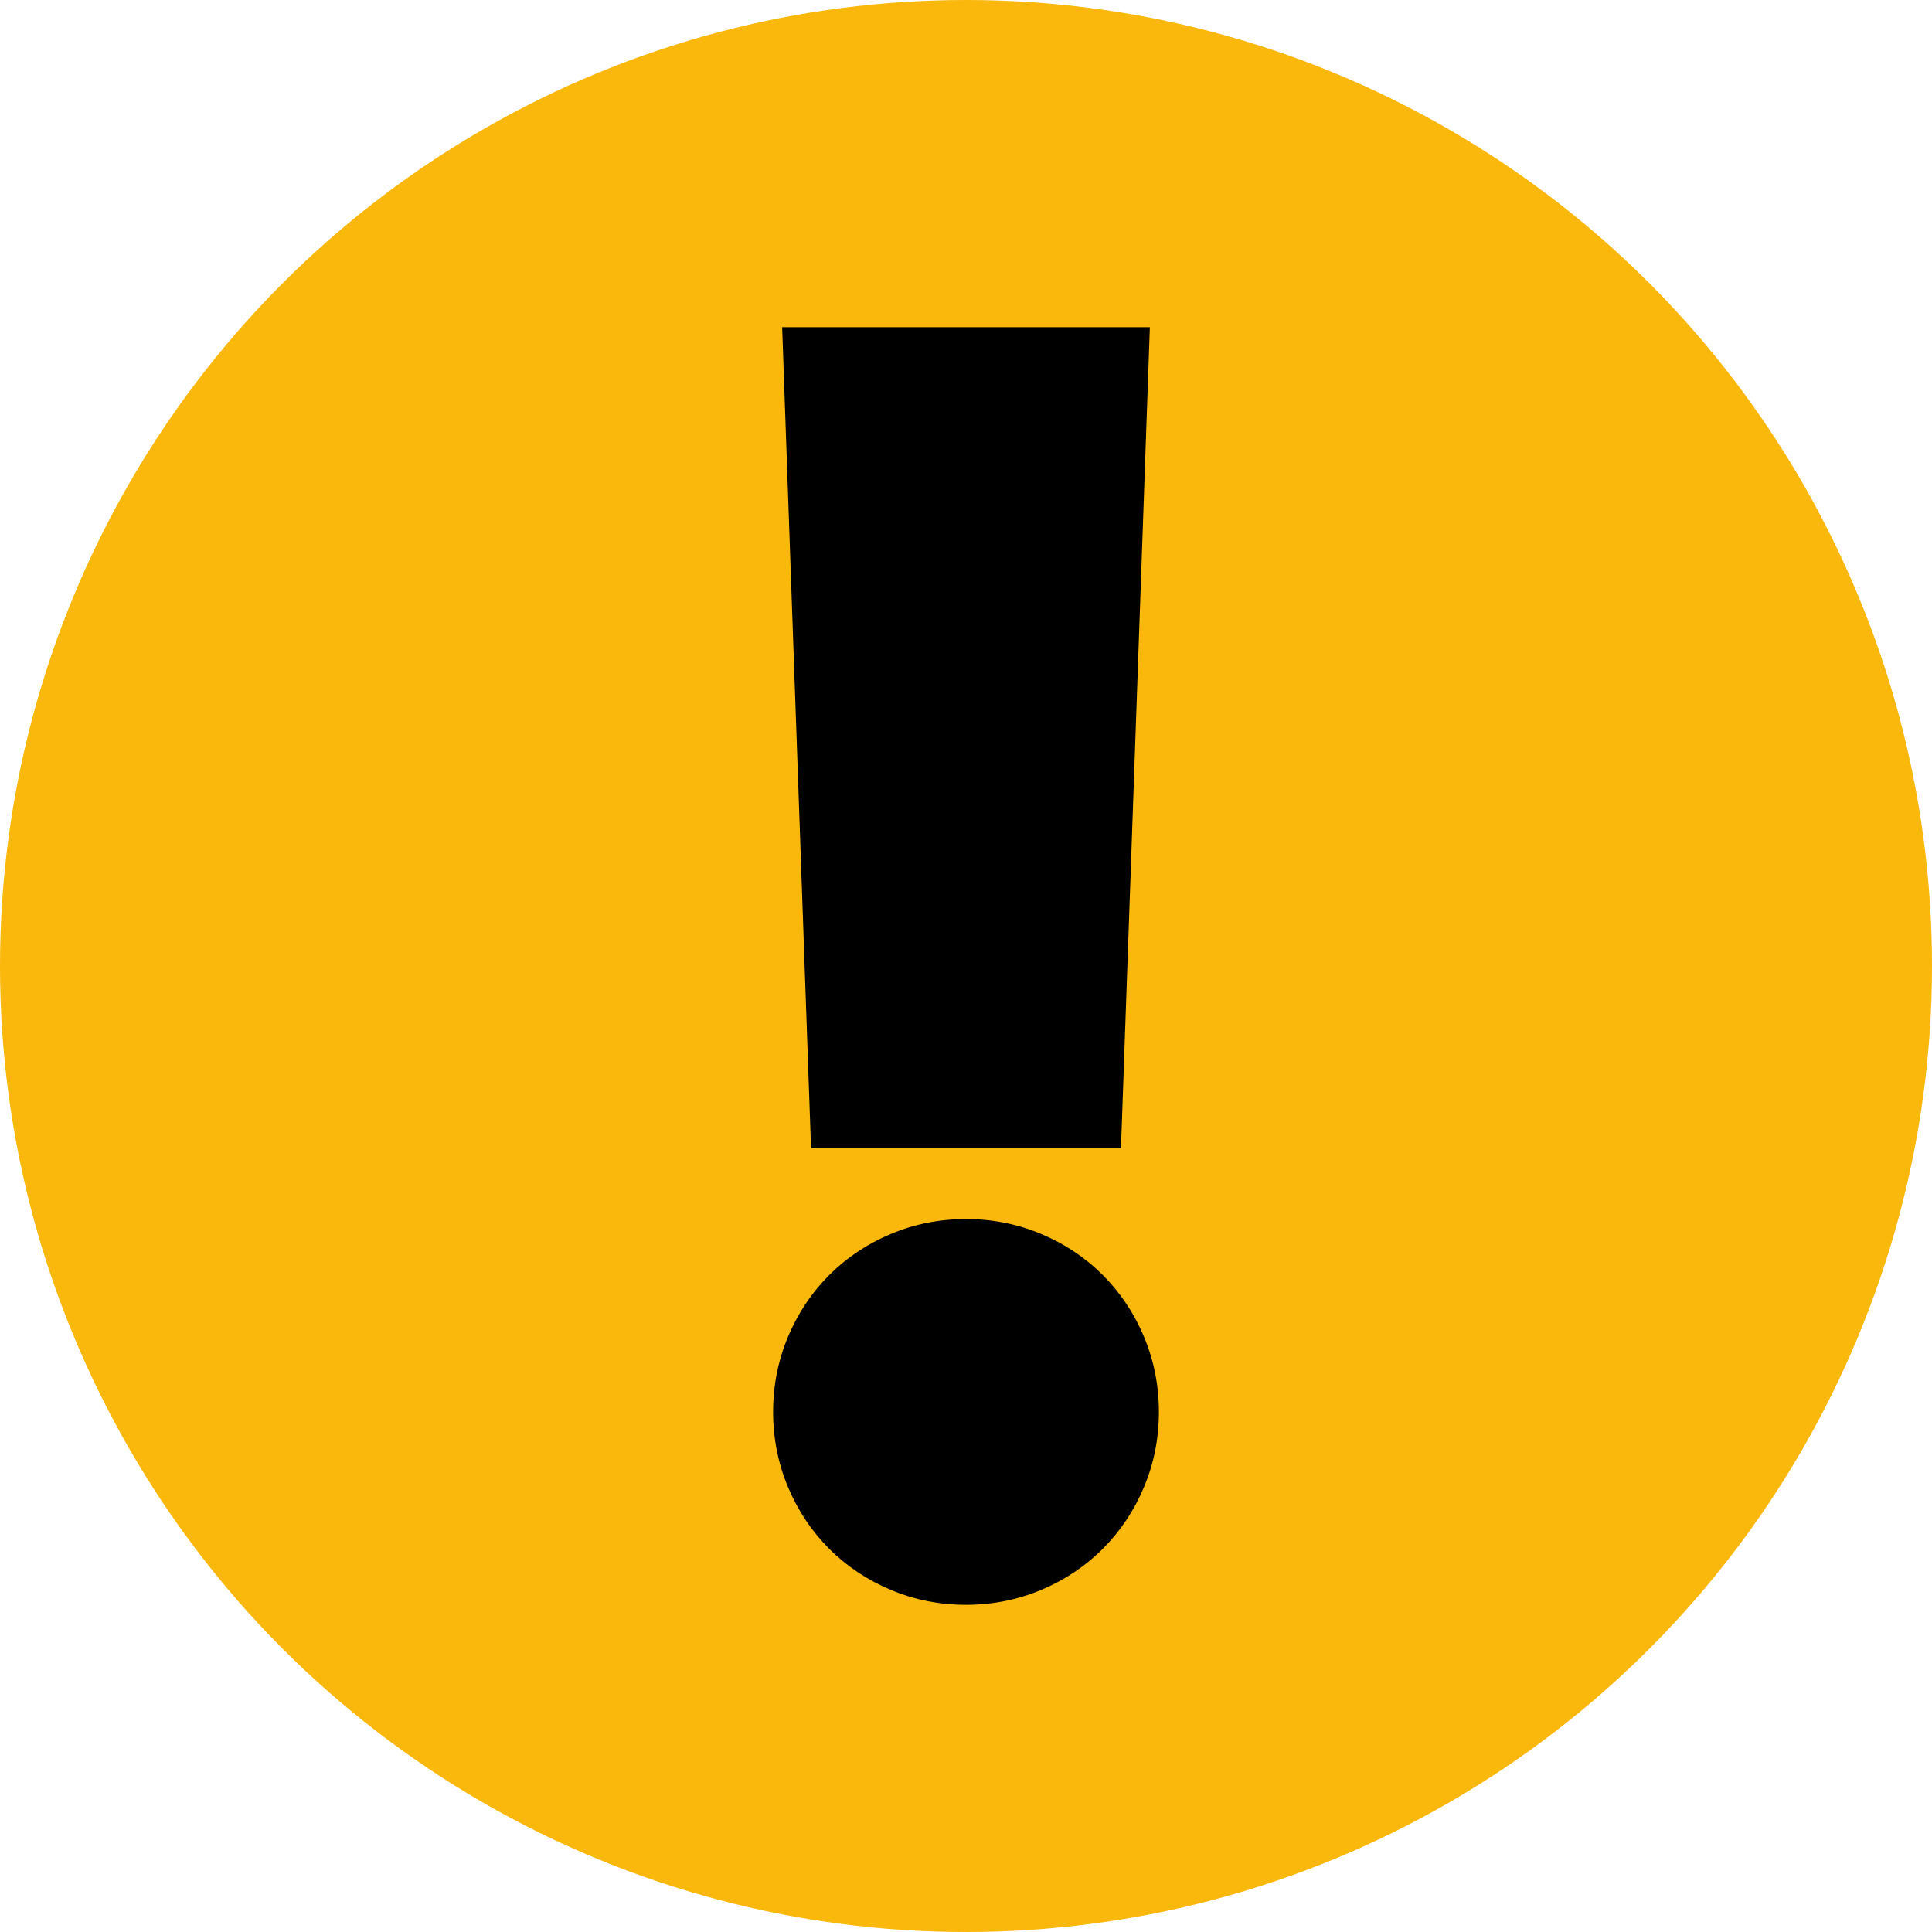 <?xml version="1.0" encoding="UTF-8"?>
<svg width="62px" height="62px" viewBox="0 0 62 62" version="1.1" xmlns="http://www.w3.org/2000/svg" xmlns:xlink="http://www.w3.org/1999/xlink">
    <title>Group 2</title>
    <g id="Page-1" stroke="none" stroke-width="1" fill="none" fill-rule="evenodd">
        <g id="Group-2">
            <circle id="Oval" fill="#FAB70C" cx="31" cy="31" r="31"></circle>
            <path d="M26.027,36.846 L25.1,10.5 L36.9,10.5 L35.973,36.846 L26.027,36.846 Z M24.81,45.31 C24.81,44.464 24.969,43.662 25.286,42.903 C25.604,42.145 26.045,41.484 26.609,40.919 C27.173,40.355 27.835,39.914 28.593,39.597 C29.351,39.279 30.154,39.121 31,39.121 C31.846,39.121 32.649,39.279 33.407,39.597 C34.165,39.914 34.827,40.355 35.391,40.919 C35.955,41.484 36.396,42.145 36.714,42.903 C37.031,43.662 37.19,44.464 37.19,45.31 C37.19,46.157 37.031,46.959 36.714,47.717 C36.396,48.476 35.955,49.137 35.391,49.701 C34.827,50.266 34.165,50.706 33.407,51.024 C32.649,51.341 31.846,51.5 31,51.5 C30.154,51.5 29.351,51.341 28.593,51.024 C27.835,50.706 27.173,50.266 26.609,49.701 C26.045,49.137 25.604,48.476 25.286,47.717 C24.969,46.959 24.81,46.157 24.81,45.31 Z" id="Shape" fill="#000000" fill-rule="nonzero"></path>
        </g>
    </g>
</svg>